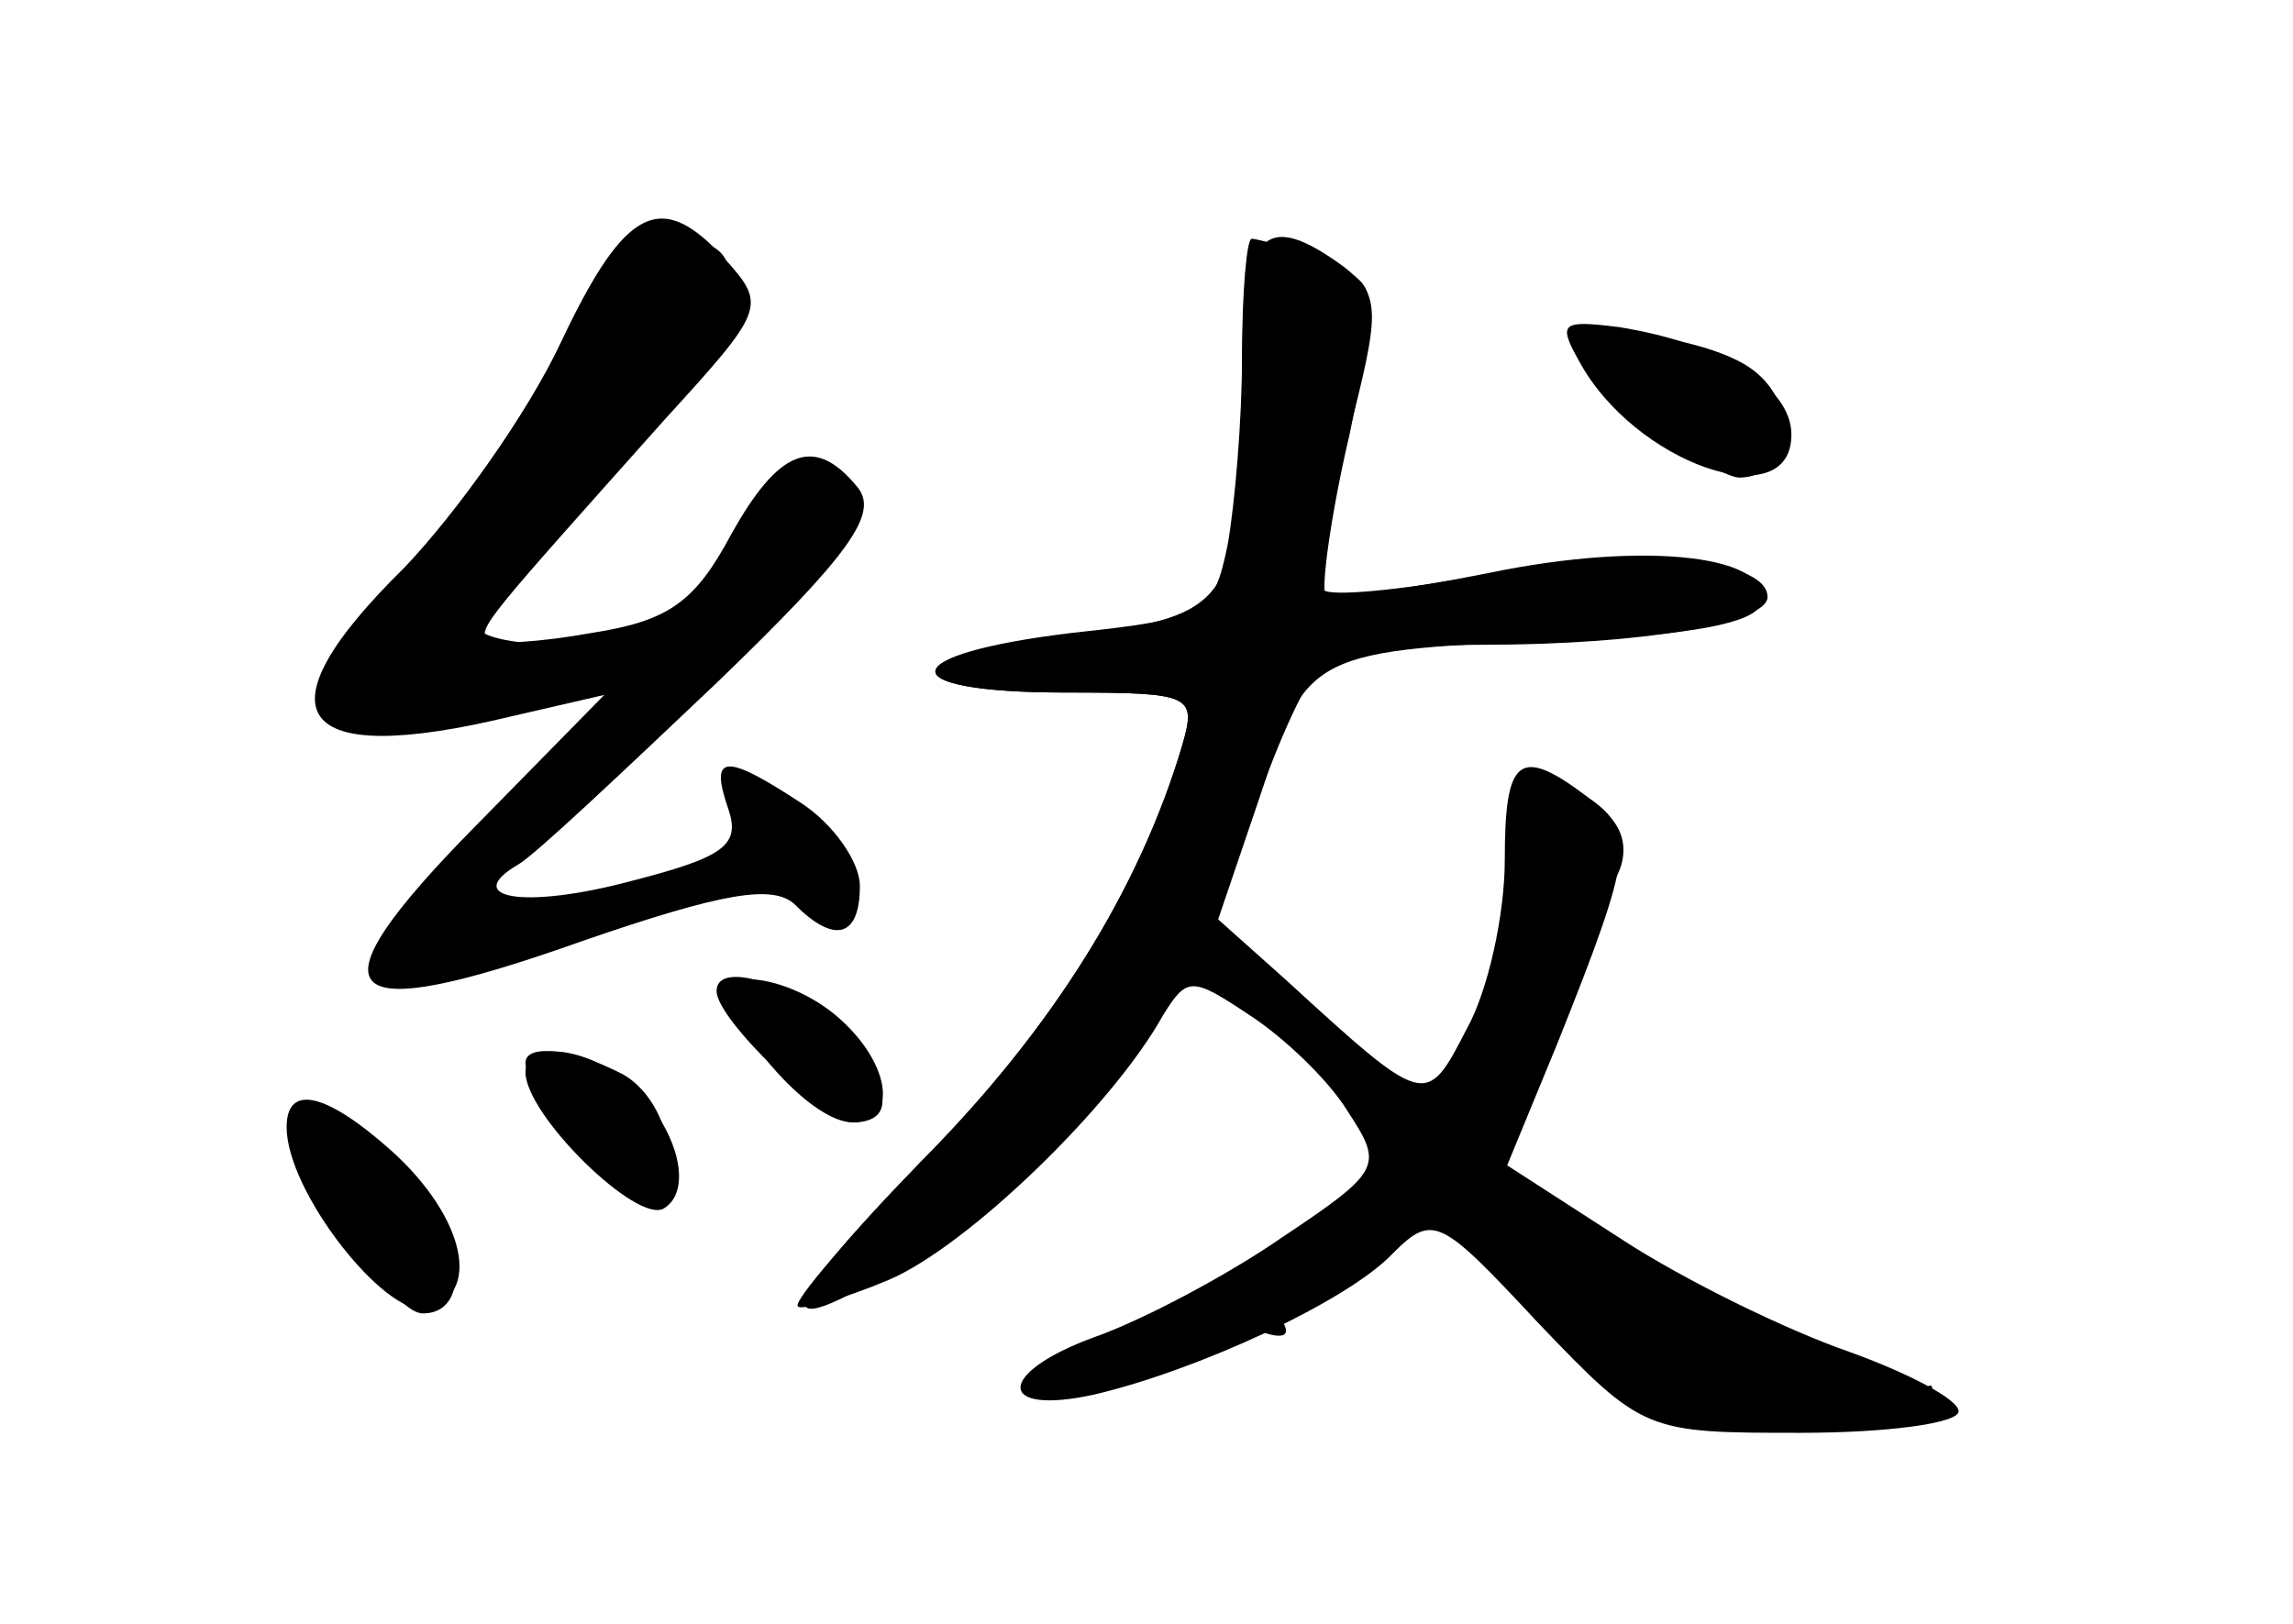 <?xml version="1.0" standalone="no"?>
<!DOCTYPE svg PUBLIC "-//W3C//DTD SVG 20010904//EN"
 "http://www.w3.org/TR/2001/REC-SVG-20010904/DTD/svg10.dtd">
<svg version="1.0" xmlns="http://www.w3.org/2000/svg"
 width="96pt" height="68pt" viewBox="0 0 96 68"
 preserveAspectRatio="xMidYMid meet">
<g transform="translate(0,68) scale(0.1,-0.1)" fill="#000000" stroke="none">
<g id="part-0" class="char-part">
  <path d="M235 537 c-14 -30 -44 -72 -66 -95 -62 -61 -46 -84 45 -62 l39 9 -54
-55 c-71 -72 -59 -85 45 -48 58 20 80 24 89 15 16 -16 27 -14 27 8 0 10 -11
26 -25 35 -32 21 -38 20 -30 -3 5 -15 -2 -20 -41 -30 -45 -12 -71 -7 -47 7 7
4 44 39 83 76 56 54 68 71 59 82 -18 22 -33 16 -53 -20 -15 -28 -26 -36 -58
-41 -22 -4 -41 -5 -44 -3 -4 5 0 9 74 92 42 46 43 48 26 67 -27 30 -42 23 -69
-34z"/>
  <path d="M520 531 c0 -27 -3 -62 -6 -79 -6 -29 -9 -31 -65 -37 -75 -9 -77 -25
-3 -25 53 0 55 -1 49 -22 -17 -59 -54 -118 -107 -172 -32 -33 -56 -61 -54 -63
1 -2 19 3 38 11 33 14 94 73 115 111 10 16 12 16 36 0 14 -9 33 -27 41 -40 15
-23 15 -25 -27 -53 -23 -16 -59 -35 -79 -42 -41 -15 -41 -33 0 -24 43 10 106
39 125 59 17 17 20 15 61 -29 44 -46 45 -46 110 -46 36 0 66 4 66 9 0 5 -21
16 -46 25 -26 9 -69 30 -95 47 l-48 31 21 51 c32 80 33 89 13 103 -29 22 -35
17 -35 -26 0 -23 -7 -55 -16 -71 -17 -33 -17 -33 -76 21 l-28 25 18 53 c19 59
21 60 131 64 47 2 76 7 78 15 7 20 -47 27 -114 13 -35 -7 -66 -11 -68 -9 -2 2
2 33 10 67 13 63 13 63 -12 73 -13 5 -26 9 -29 9 -2 0 -4 -22 -4 -49z"/>
  <path d="M660 535 c0 -11 55 -54 68 -55 22 0 26 30 6 45 -18 14 -74 21 -74 10z"/>
  <path d="M300 265 c0 -12 45 -55 57 -55 19 0 16 17 -7 40 -18 18 -50 28 -50
15z"/>
  <path d="M220 235 c0 -14 44 -64 52 -59 15 10 8 43 -11 54 -21 11 -41 13 -41
5z"/>
  <path d="M127 213 c-10 -9 35 -83 50 -83 25 0 14 48 -16 69 -15 11 -31 18 -34
14z"/>
</g>
<g id="part-1" class="char-part">
  <path d="M236 526 c-15 -30 -44 -70 -65 -89 -33 -30 -37 -38 -27 -52 10 -14
18 -15 61 -4 65 17 79 29 32 29 -20 0 -37 3 -37 8 0 4 25 35 56 70 56 63 64
92 25 92 -13 0 -27 -17 -45 -54z"/>
</g>
<g id="part-2" class="char-part">
  <path d="M306 258 c15 -27 38 -48 51 -48 19 0 16 24 -5 43 -22 20 -57 23 -46
5z"/>
  <path d="M220 231 c0 -18 47 -64 58 -57 13 8 5 36 -16 54 -19 14 -42 16 -42 3z"/>
  <path d="M120 208 c0 -27 41 -79 58 -76 24 5 17 38 -14 66 -28 25 -44 28 -44
10z"/>
</g>
<g id="part-3" class="char-part">
  <path d="M661 529 c23 -43 89 -66 89 -31 0 20 -29 38 -72 45 -24 3 -26 2 -17
-14z"/>
</g>
<g id="part-4" class="char-part">
  <path d="M520 523 c0 -96 -4 -101 -71 -109 -75 -8 -77 -24 -3 -24 53 0 55 -1
49 -22 -18 -60 -54 -119 -110 -175 -66 -68 -64 -79 6 -34 56 35 111 109 134
181 10 30 23 58 29 62 6 4 36 8 67 8 66 0 119 9 119 20 0 17 -60 21 -120 9
-33 -6 -63 -9 -66 -6 -3 2 2 31 10 63 14 54 14 60 -1 72 -34 25 -43 15 -43
-45z"/>
</g>
<g id="part-5" class="char-part">
  <path d="M642 343 c-6 -3 -10 -9 -6 -14 11 -18 13 -49 3 -49 -6 0 -7 -4 -4
-10 3 -5 2 -10 -4 -10 -5 0 -13 -9 -16 -20 -3 -11 -12 -20 -19 -20 -7 0 -21 9
-31 20 -10 11 -22 20 -26 20 -5 0 4 -12 19 -27 43 -43 37 -54 -60 -100 -21
-10 -38 -21 -38 -25 0 -12 14 -9 35 6 11 8 26 11 34 8 9 -3 12 -1 7 6 -4 8 0
12 11 12 10 0 27 10 37 22 l19 22 15 -22 c8 -12 21 -22 28 -22 8 0 14 -6 14
-14 0 -23 25 -36 83 -41 39 -4 58 -2 63 7 4 7 4 10 -1 6 -4 -4 -25 2 -46 12
-21 11 -45 20 -54 20 -9 0 -14 4 -11 9 7 11 -22 23 -35 15 -5 -3 -8 -1 -7 4 2
5 -8 19 -22 31 -14 13 -19 20 -13 16 9 -4 11 -1 6 11 -4 11 -3 15 4 11 7 -5
16 8 23 30 7 21 16 42 21 48 21 22 1 48 -29 38z m75 -239 c-3 -3 -12 -4 -19
-1 -8 3 -5 6 6 6 11 1 17 -2 13 -5z"/>
</g>
</g>
</svg>